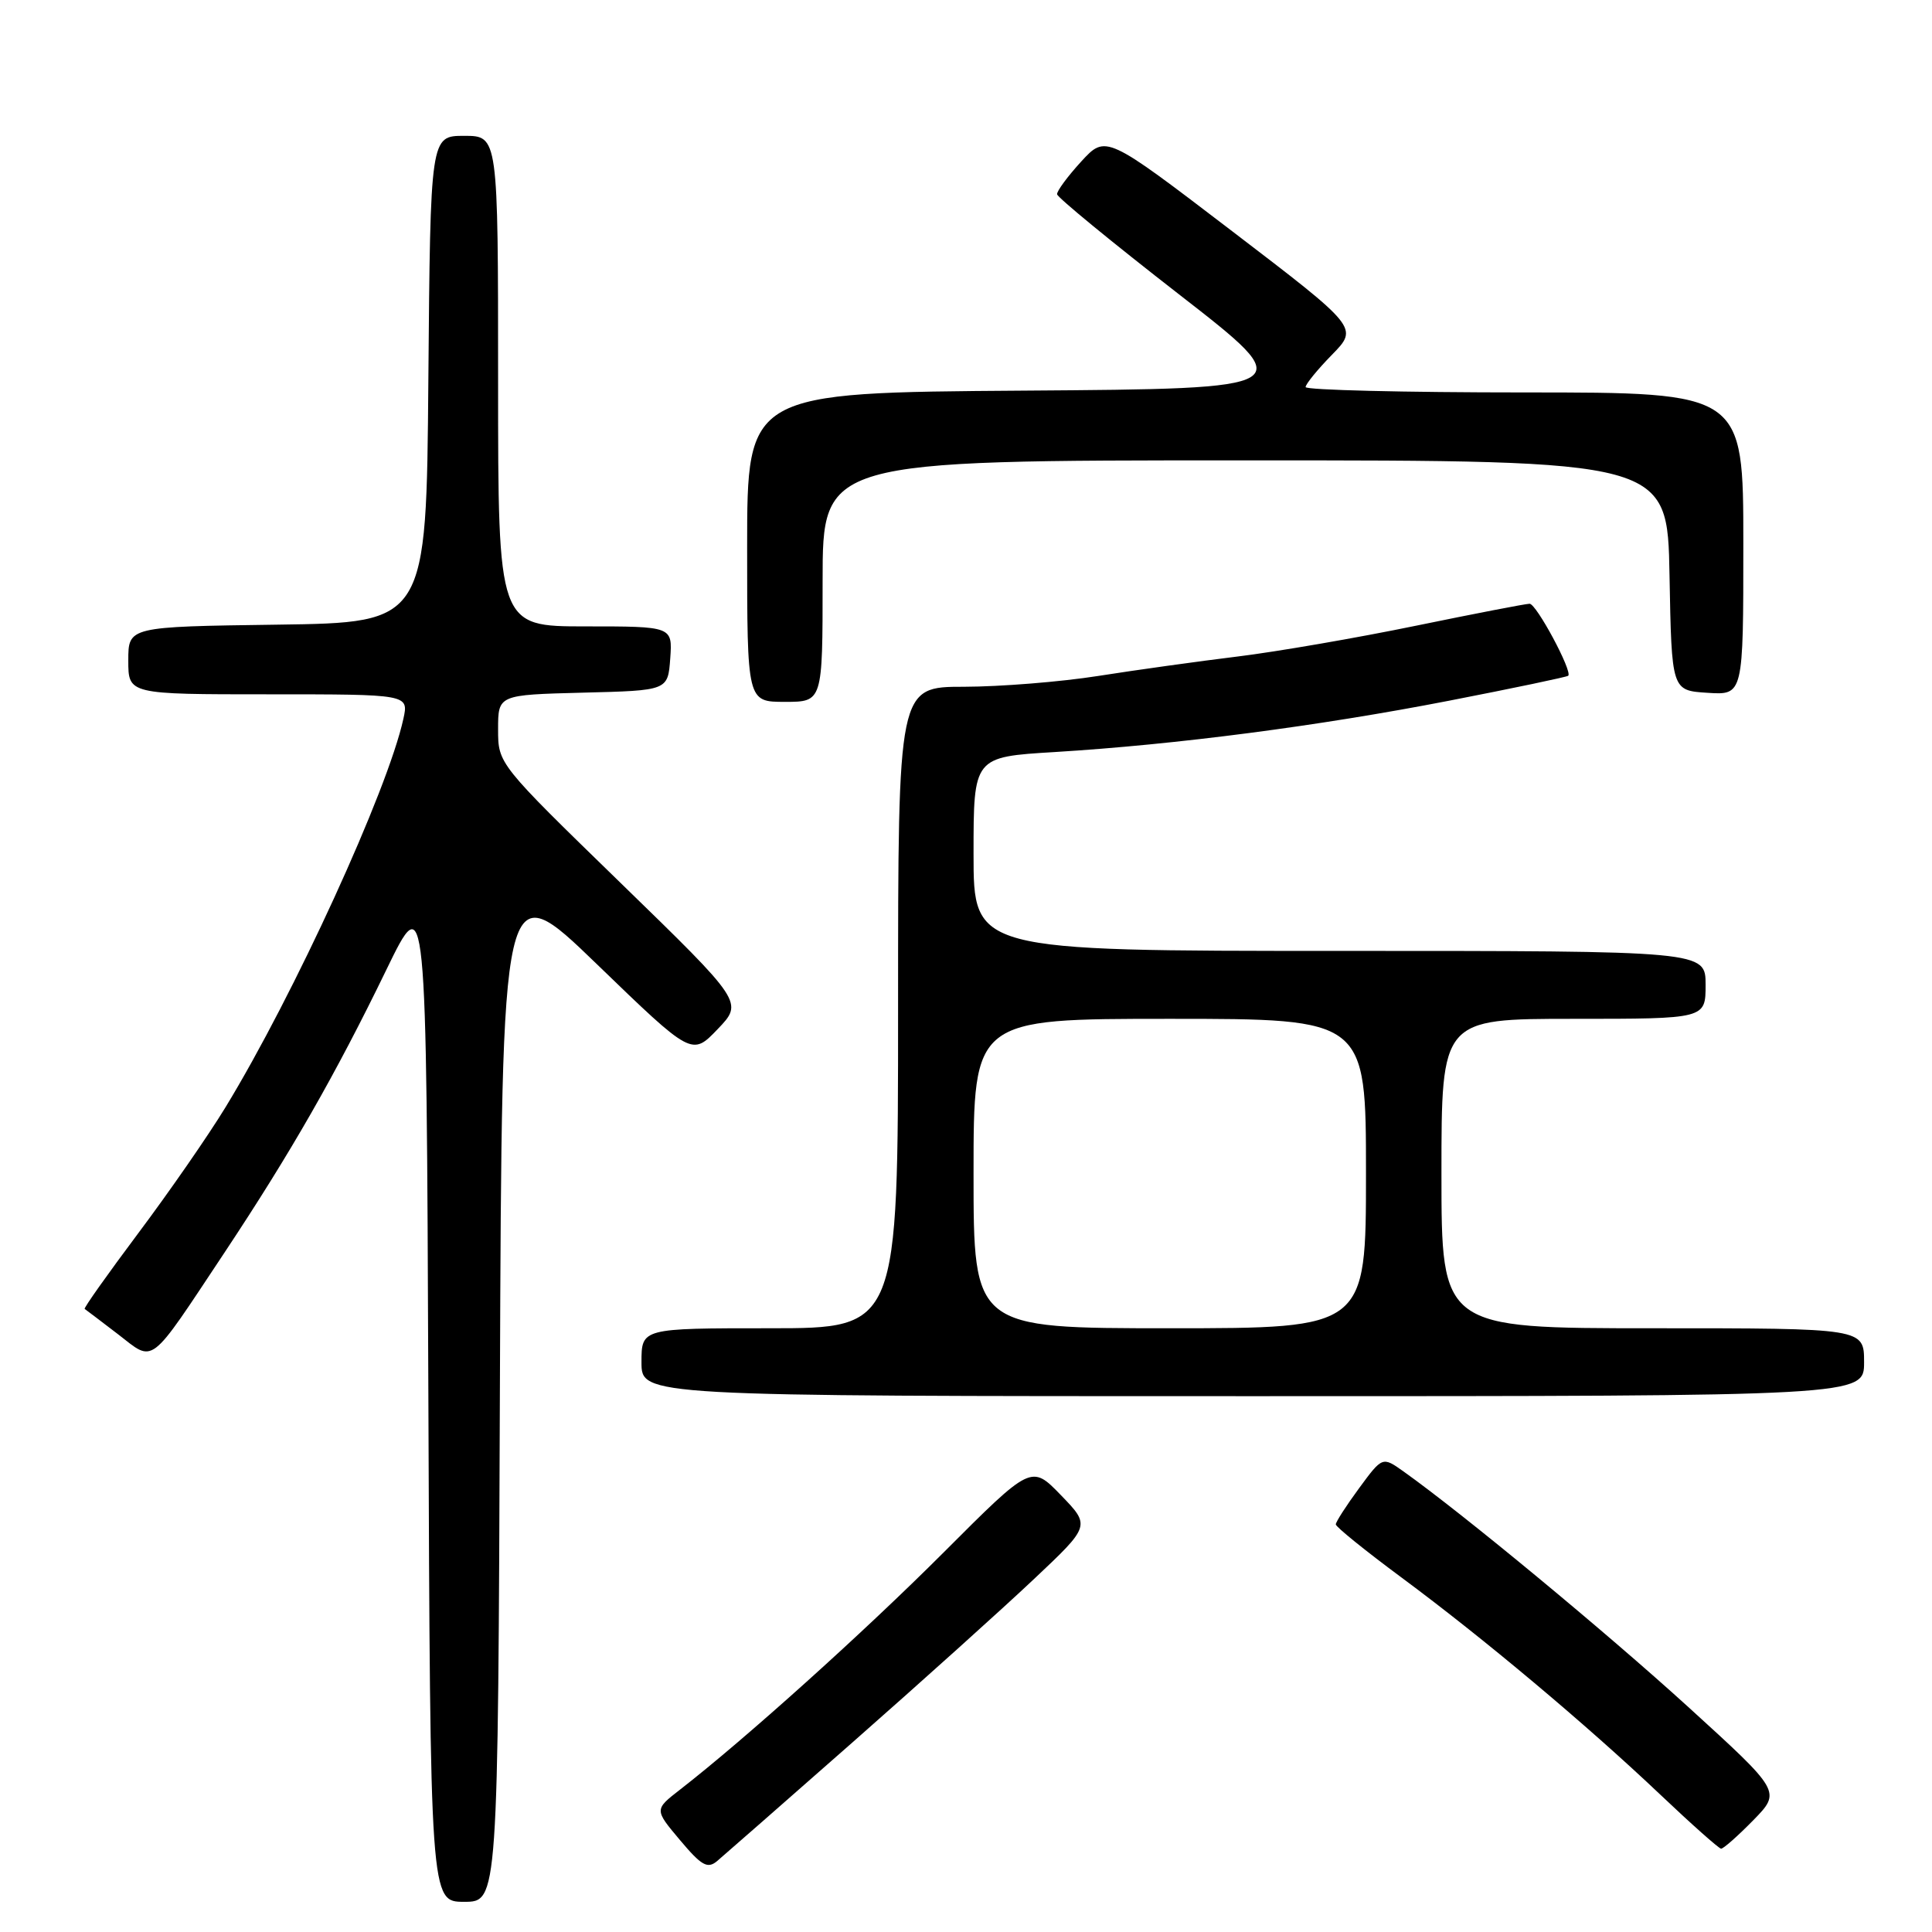 <?xml version="1.0" encoding="UTF-8" standalone="no"?>
<!DOCTYPE svg PUBLIC "-//W3C//DTD SVG 1.1//EN" "http://www.w3.org/Graphics/SVG/1.1/DTD/svg11.dtd" >
<svg xmlns="http://www.w3.org/2000/svg" xmlns:xlink="http://www.w3.org/1999/xlink" version="1.1" viewBox="0 0 256 256">
 <g >
 <path fill="currentColor"
d=" M 66.24 183.80 C 66.50 115.59 66.50 115.59 79.09 127.76 C 91.68 139.93 91.68 139.93 95.09 136.37 C 98.50 132.81 98.50 132.81 82.25 117.01 C 66.00 101.21 66.00 101.21 66.00 96.64 C 66.00 92.07 66.00 92.07 77.25 91.78 C 88.50 91.50 88.50 91.50 88.81 87.25 C 89.11 83.00 89.11 83.00 77.56 83.00 C 66.00 83.00 66.00 83.00 66.00 50.50 C 66.00 18.00 66.00 18.00 61.51 18.00 C 57.03 18.00 57.03 18.00 56.76 50.25 C 56.50 82.50 56.50 82.50 36.75 82.77 C 17.00 83.04 17.00 83.04 17.00 87.52 C 17.00 92.00 17.00 92.00 35.58 92.00 C 54.16 92.00 54.16 92.00 53.45 95.25 C 51.38 104.70 38.96 131.83 29.88 146.72 C 27.61 150.45 22.41 157.95 18.34 163.38 C 14.27 168.82 11.06 173.34 11.22 173.44 C 11.37 173.54 13.35 175.04 15.62 176.78 C 20.52 180.56 19.58 181.28 29.73 166.00 C 38.55 152.71 44.45 142.40 51.18 128.53 C 56.50 117.57 56.50 117.57 56.76 184.78 C 57.01 252.00 57.01 252.00 61.50 252.00 C 65.99 252.00 65.99 252.00 66.24 183.80 Z  M 113.00 230.84 C 122.08 222.85 132.88 213.13 137.00 209.24 C 144.50 202.17 144.50 202.17 140.58 198.12 C 136.66 194.07 136.66 194.07 125.08 205.66 C 114.54 216.21 98.76 230.41 90.10 237.14 C 86.70 239.78 86.70 239.78 90.10 243.82 C 92.94 247.20 93.74 247.66 95.00 246.62 C 95.82 245.93 103.92 238.83 113.00 230.84 Z  M 232.31 241.20 C 236.02 237.40 236.02 237.40 223.72 226.20 C 212.82 216.28 193.86 200.59 185.98 194.98 C 183.18 192.99 183.18 192.99 180.09 197.19 C 178.39 199.50 177.00 201.66 177.00 201.99 C 177.00 202.32 180.93 205.49 185.72 209.04 C 196.59 217.09 210.19 228.50 220.00 237.80 C 224.12 241.71 227.75 244.93 228.05 244.96 C 228.35 244.98 230.26 243.29 232.31 241.20 Z  M 247.00 180.50 C 247.00 176.00 247.00 176.00 219.00 176.00 C 191.00 176.00 191.00 176.00 191.00 155.50 C 191.00 135.00 191.00 135.00 208.50 135.00 C 226.00 135.00 226.00 135.00 226.00 130.50 C 226.00 126.00 226.00 126.00 177.50 126.00 C 129.00 126.00 129.00 126.00 129.00 113.15 C 129.00 100.30 129.00 100.30 139.75 99.65 C 155.90 98.66 174.70 96.21 192.00 92.85 C 200.53 91.19 207.63 89.70 207.80 89.54 C 208.38 88.95 203.58 80.00 202.68 80.00 C 202.18 80.00 195.41 81.31 187.63 82.91 C 179.86 84.51 169.22 86.35 164.00 86.99 C 158.78 87.63 150.45 88.79 145.50 89.57 C 140.55 90.35 132.56 90.99 127.75 91.00 C 119.00 91.00 119.00 91.00 119.00 133.50 C 119.00 176.00 119.00 176.00 102.00 176.00 C 85.00 176.00 85.00 176.00 85.00 180.50 C 85.00 185.00 85.00 185.00 166.00 185.00 C 247.00 185.00 247.00 185.00 247.00 180.50 Z  M 109.00 77.00 C 109.00 61.00 109.00 61.00 164.97 61.00 C 220.95 61.00 220.95 61.00 221.22 76.25 C 221.50 91.50 221.50 91.50 226.25 91.80 C 231.00 92.11 231.00 92.11 231.00 72.05 C 231.00 52.00 231.00 52.00 202.00 52.00 C 186.05 52.00 173.00 51.68 173.00 51.29 C 173.00 50.90 174.57 48.97 176.50 47.00 C 180.00 43.42 180.00 43.42 163.26 30.63 C 146.53 17.85 146.53 17.85 143.26 21.41 C 141.47 23.37 140.03 25.31 140.07 25.74 C 140.10 26.16 147.37 32.12 156.22 39.00 C 172.31 51.50 172.31 51.50 135.66 51.76 C 99.00 52.02 99.00 52.02 99.00 72.51 C 99.00 93.00 99.00 93.00 104.00 93.00 C 109.00 93.00 109.00 93.00 109.00 77.00 Z  M 129.00 155.50 C 129.00 135.00 129.00 135.00 155.00 135.00 C 181.00 135.00 181.00 135.00 181.00 155.50 C 181.00 176.00 181.00 176.00 155.00 176.00 C 129.00 176.00 129.00 176.00 129.00 155.50 Z "/>
</g>
</svg>